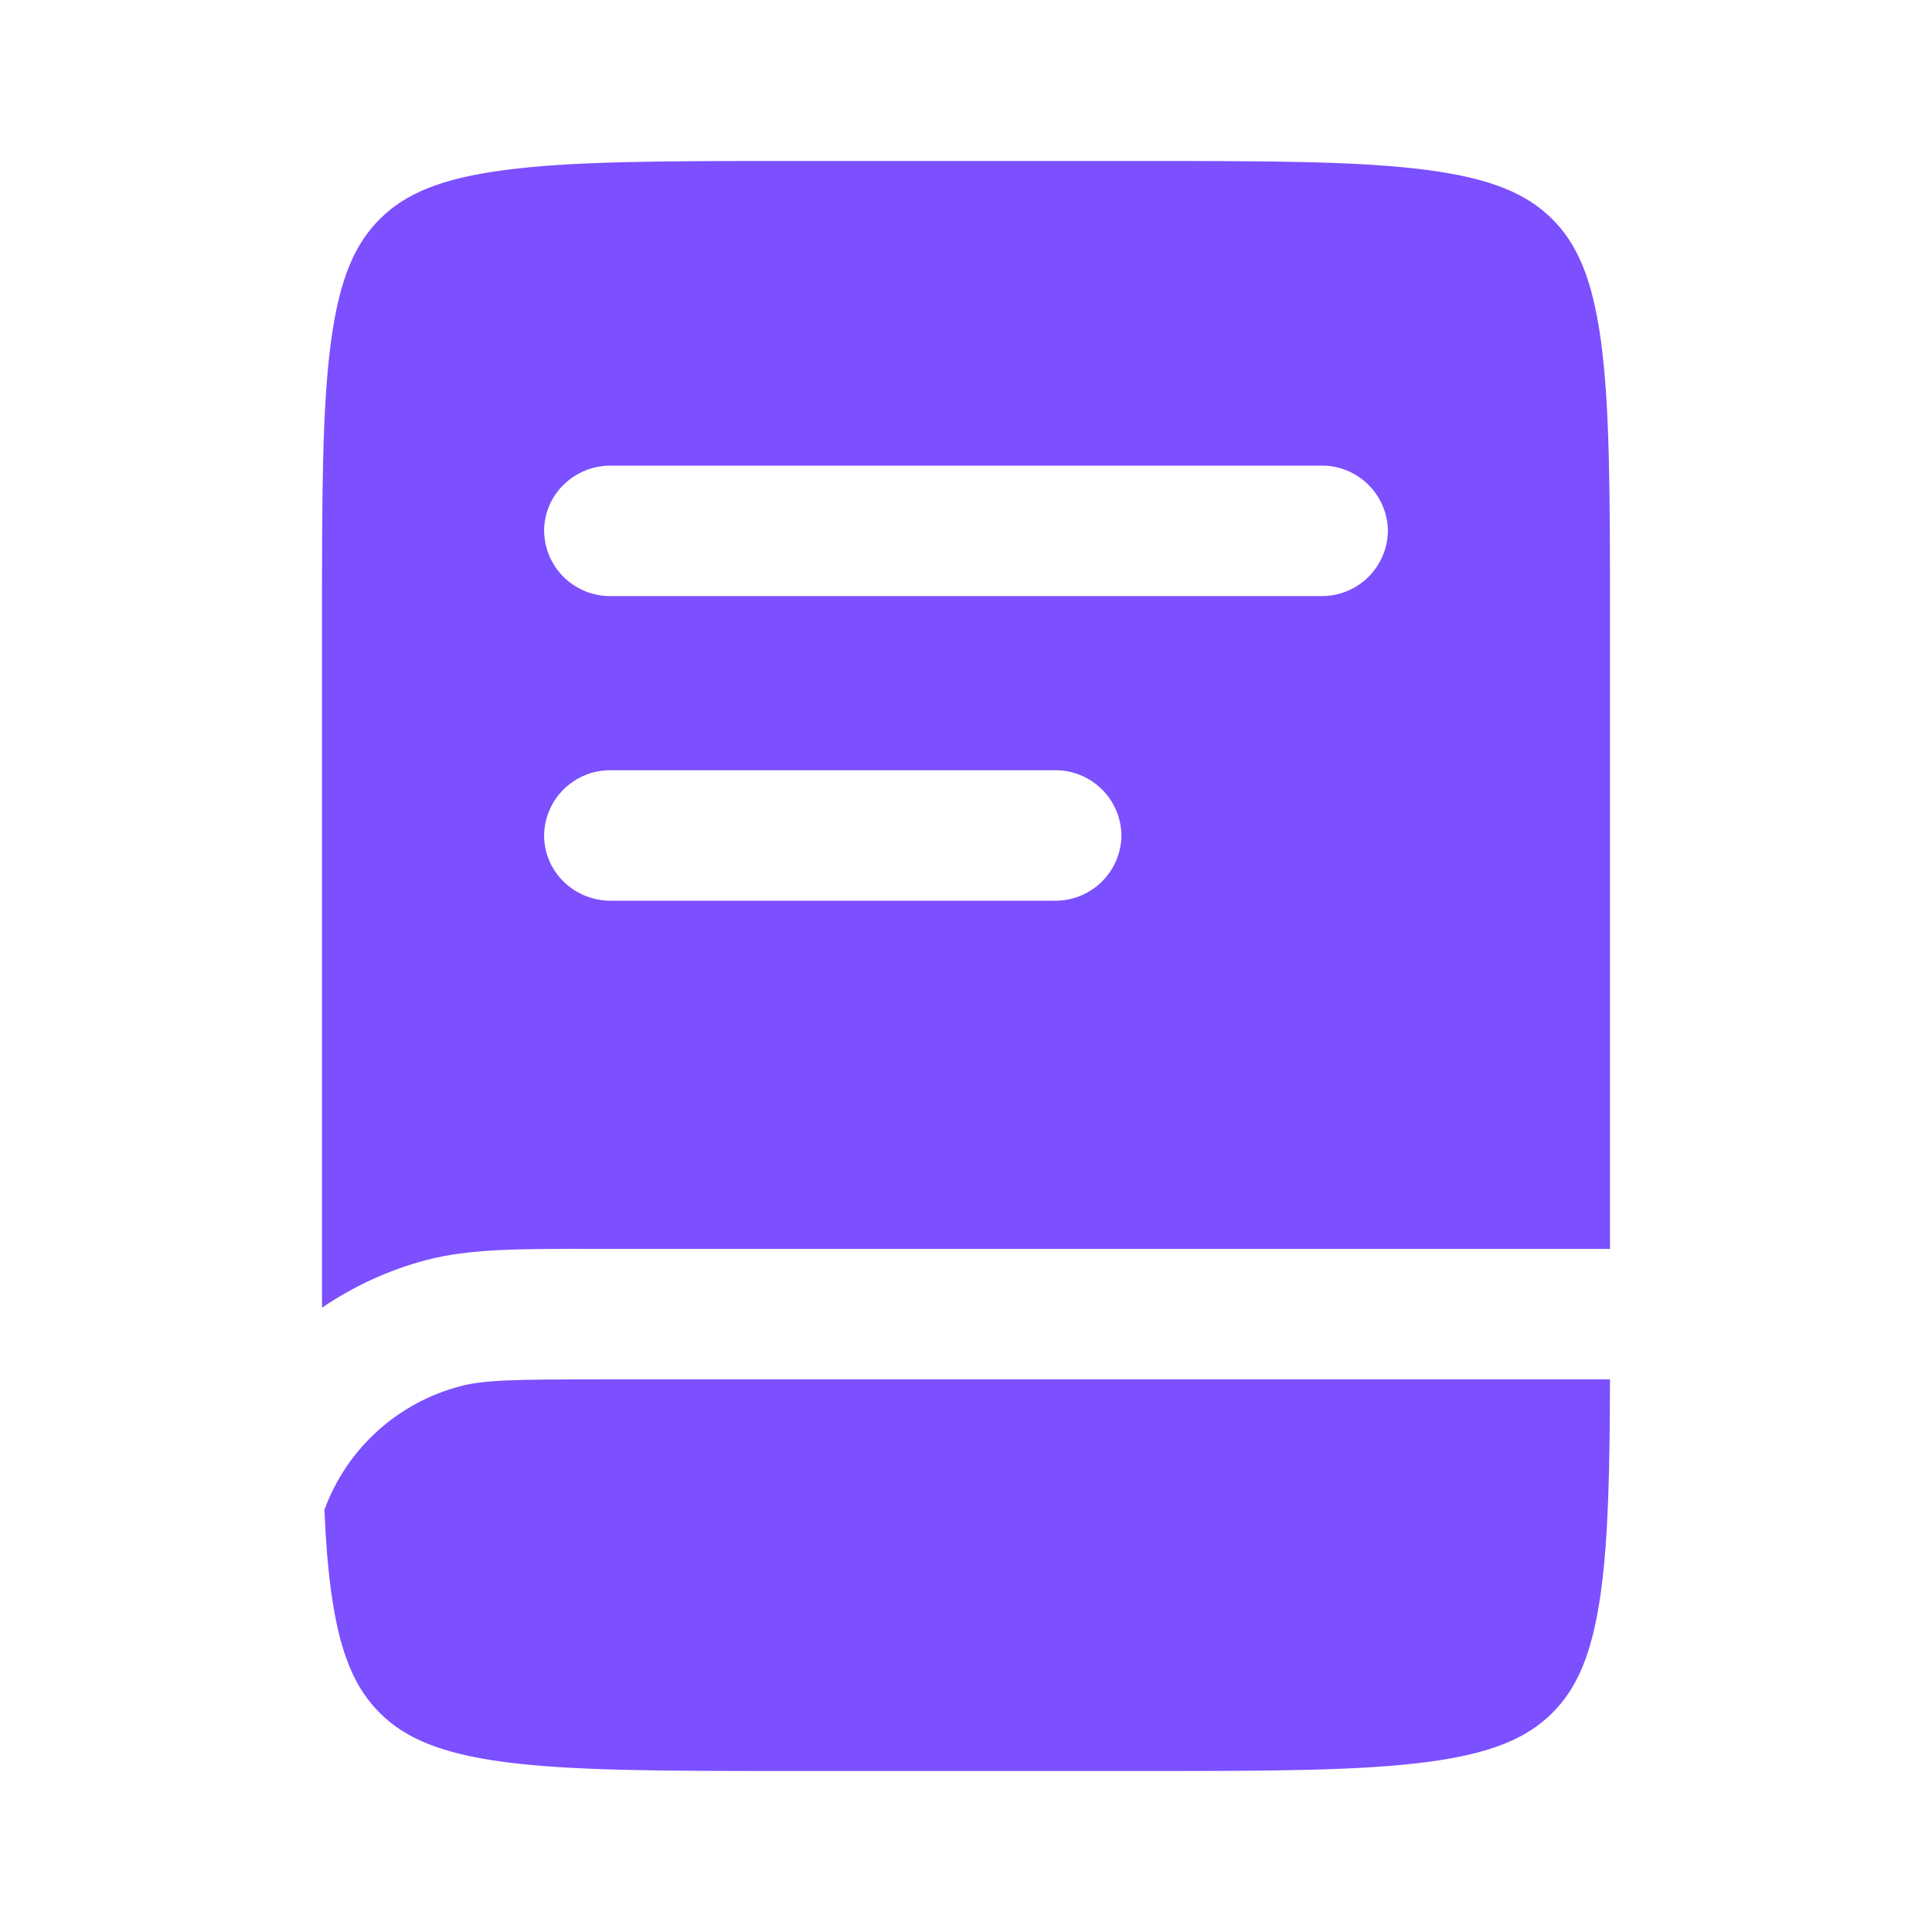 <svg width="200" height="200" viewBox="0 0 200 200" fill="none" xmlns="http://www.w3.org/2000/svg">
<g clip-path="url(#clip0_1534_2)">
<path fill-rule="evenodd" clip-rule="evenodd" d="M52.259 17.6C45.509 18.483 41.942 20.108 39.392 22.6C36.851 25.1 35.192 28.6 34.284 35.208C33.351 42.017 33.334 51.033 33.334 63.958V135.375C36.634 133.122 40.295 131.45 44.159 130.433C48.559 129.275 53.692 129.275 61.217 129.283H166.667V63.967C166.667 51.033 166.651 42.017 165.717 35.208C164.809 28.6 163.151 25.1 160.609 22.6C158.059 20.108 154.492 18.483 147.742 17.6C140.792 16.683 131.592 16.666 118.392 16.666H81.609C68.409 16.666 59.209 16.683 52.259 17.6ZM56.326 54.958C56.326 51.225 59.409 48.2 63.217 48.2H136.784C138.592 48.184 140.333 48.886 141.624 50.151C142.916 51.416 143.654 53.142 143.676 54.95C143.656 56.759 142.919 58.487 141.627 59.754C140.335 61.021 138.593 61.724 136.784 61.708H63.217C61.409 61.724 59.669 61.022 58.377 59.757C57.085 58.492 56.348 56.766 56.326 54.958ZM63.217 79.733C61.409 79.718 59.669 80.419 58.377 81.684C57.085 82.95 56.348 84.675 56.326 86.483C56.326 90.216 59.409 93.242 63.217 93.242H109.192C111.002 93.259 112.744 92.559 114.038 91.293C115.332 90.028 116.07 88.301 116.092 86.492C116.073 84.681 115.335 82.952 114.041 81.684C112.747 80.417 111.003 79.715 109.192 79.733H63.217Z" fill="#7C4FFF"/>
<path d="M62.276 142.792H166.667C166.642 152.208 166.492 159.241 165.726 164.791C164.817 171.4 163.159 174.9 160.617 177.4C158.067 179.892 154.501 181.517 147.751 182.4C140.801 183.317 131.601 183.333 118.401 183.333H81.609C68.409 183.333 59.209 183.316 52.259 182.408C45.509 181.517 41.942 179.892 39.392 177.4C36.851 174.9 35.192 171.4 34.284 164.791C33.942 162.291 33.717 159.483 33.584 156.291C34.726 153.17 36.61 150.373 39.074 148.142C41.538 145.911 44.507 144.312 47.726 143.483C50.142 142.85 53.284 142.792 62.276 142.792Z" fill="#7C4FFF"/>
</g>
<defs>
<clipPath id="clip0_1534_2">
<rect width="200" height="200" fill="white"/>
</clipPath>
</defs>
</svg>
